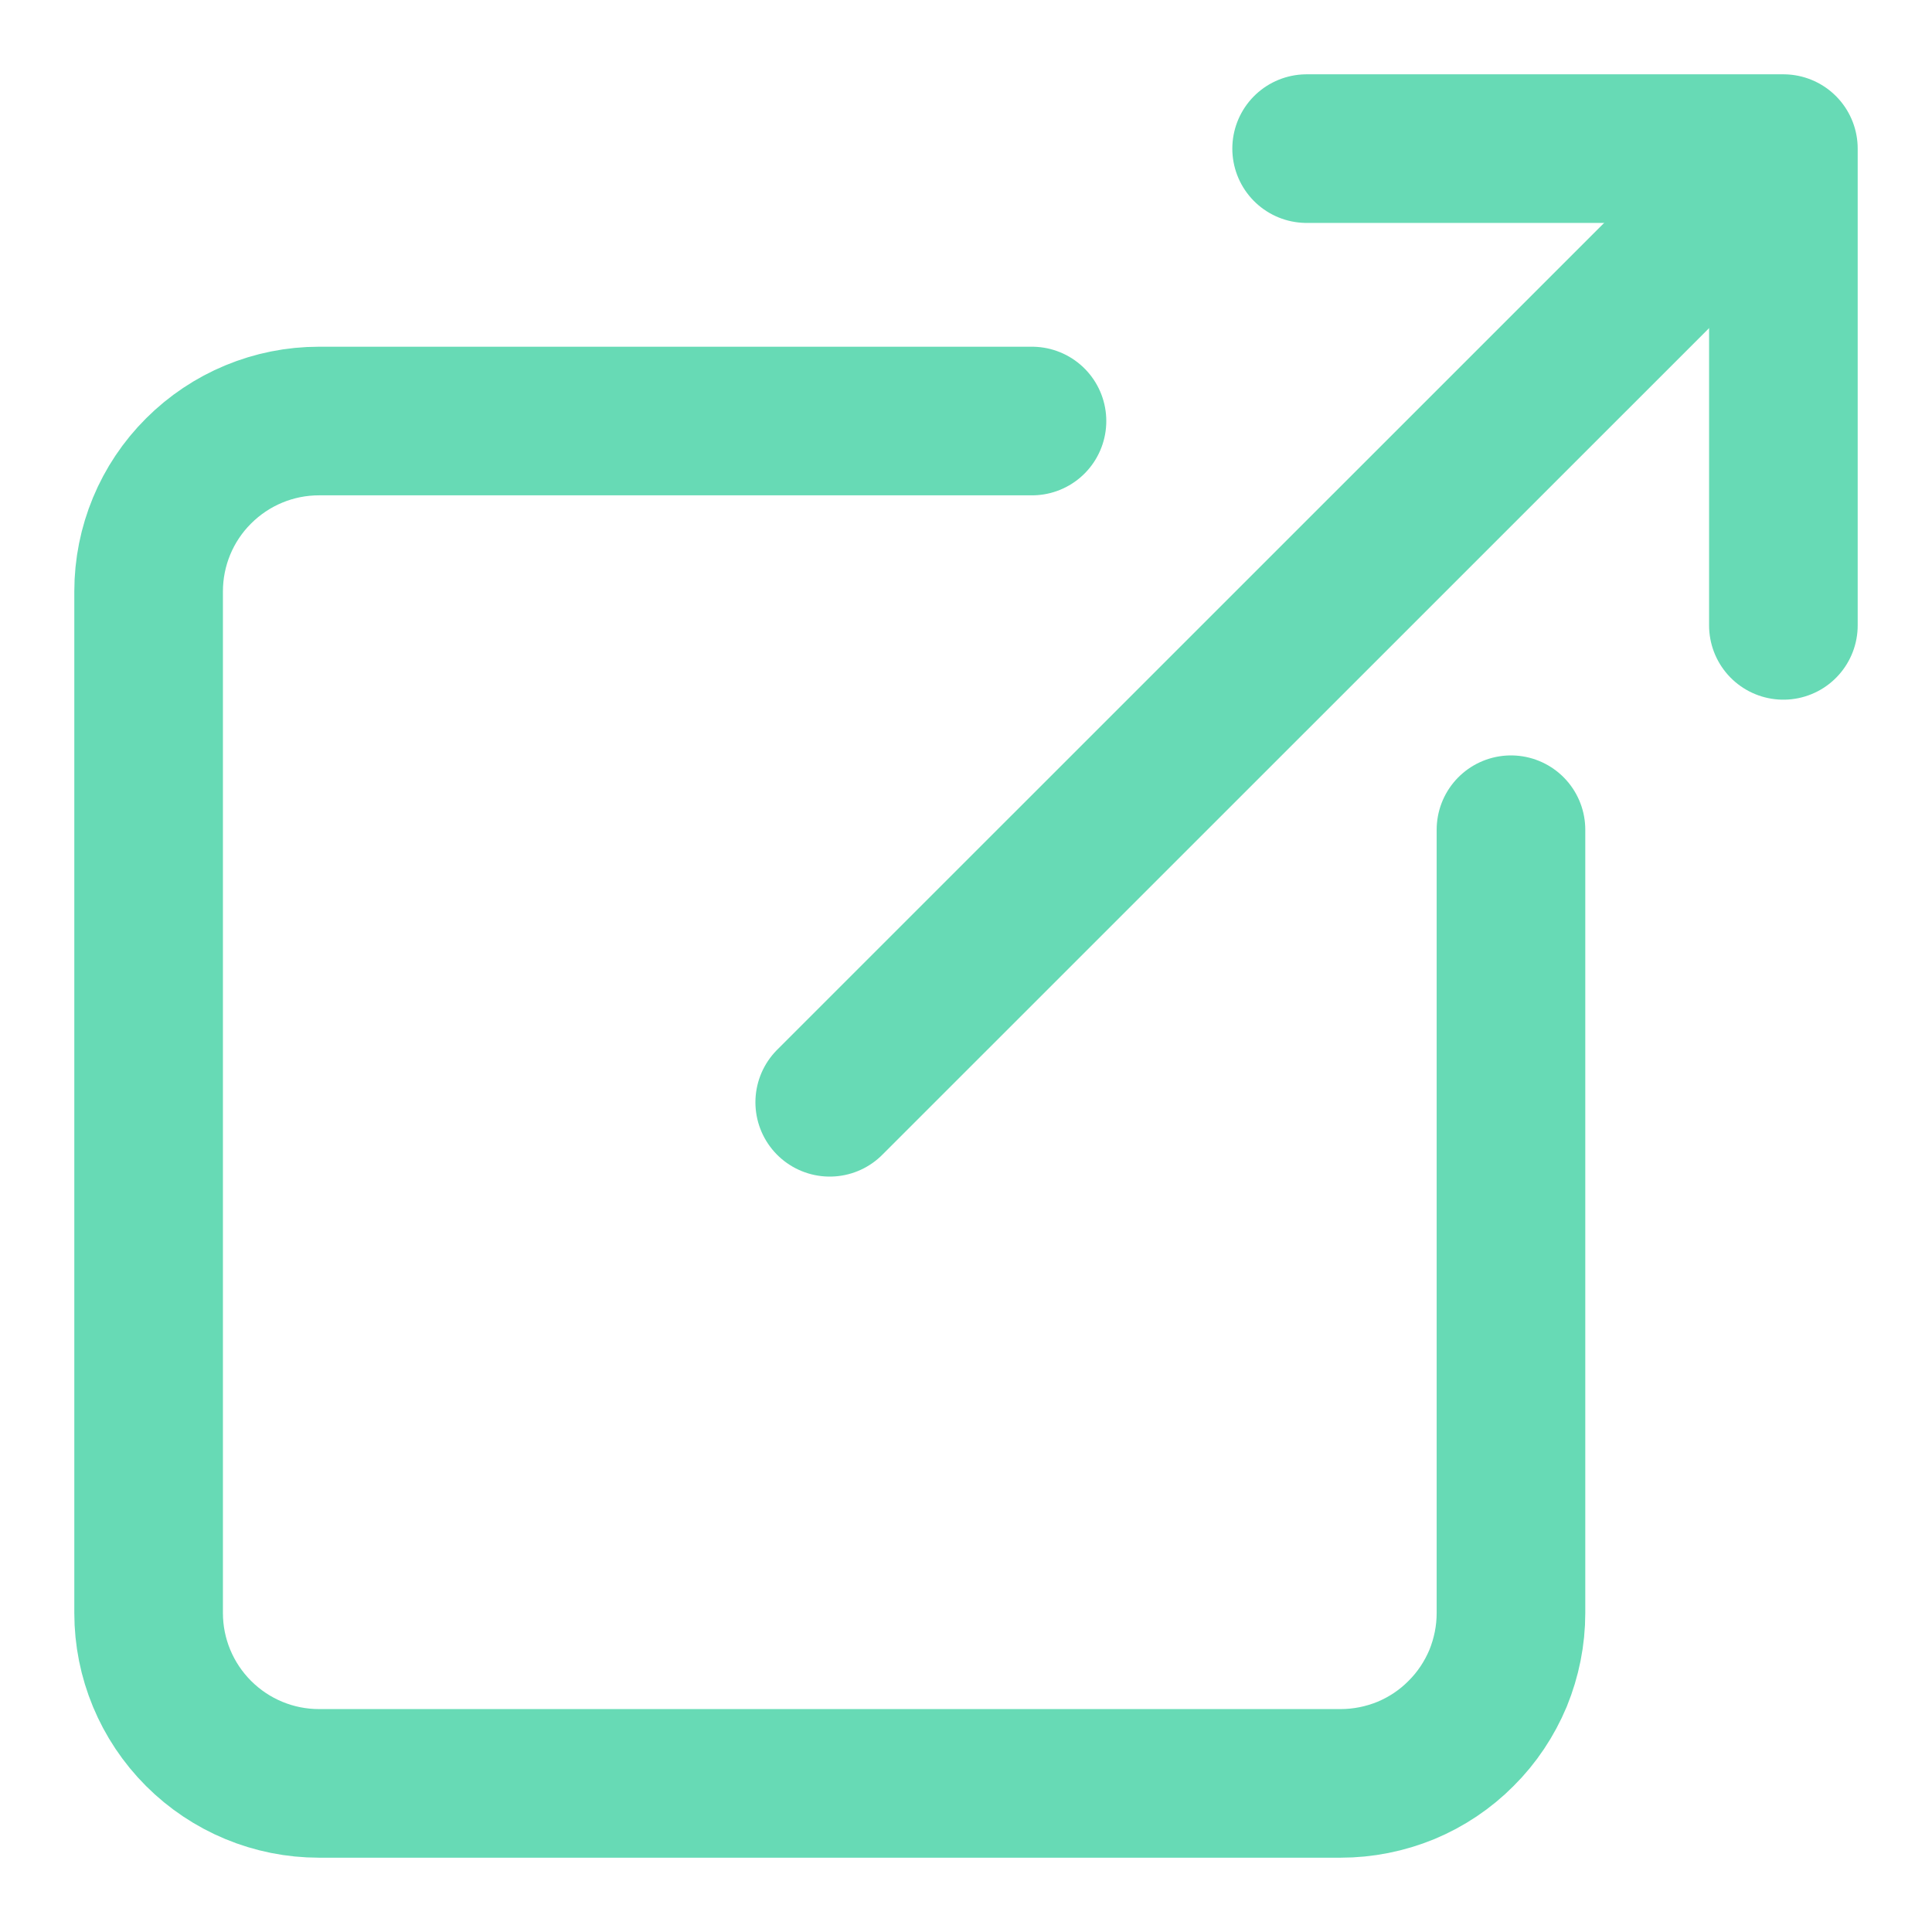 <svg width="13" height="13" viewBox="0 0 13 13" fill="none" xmlns="http://www.w3.org/2000/svg">
<path d="M10.167 5.583V10.854C10.167 11.005 10.137 11.153 10.08 11.293C10.022 11.431 9.938 11.558 9.831 11.664C9.725 11.771 9.599 11.855 9.46 11.913C9.321 11.97 9.172 12 9.021 12H2.146C1.842 12 1.551 11.879 1.336 11.664C1.121 11.449 1 11.158 1 10.854V3.979C1 3.675 1.121 3.383 1.336 3.169C1.551 2.954 1.842 2.833 2.146 2.833H6.944" stroke="#67DAB5" stroke-linecap="round" stroke-linejoin="round"/>
<path d="M8.792 1H12V4.208" stroke="#67DAB5" stroke-linecap="round" stroke-linejoin="round"/>
<path d="M5.583 7.417L11.771 1.23" stroke="#67DAB5" stroke-linecap="round" stroke-linejoin="round"/>
</svg>
